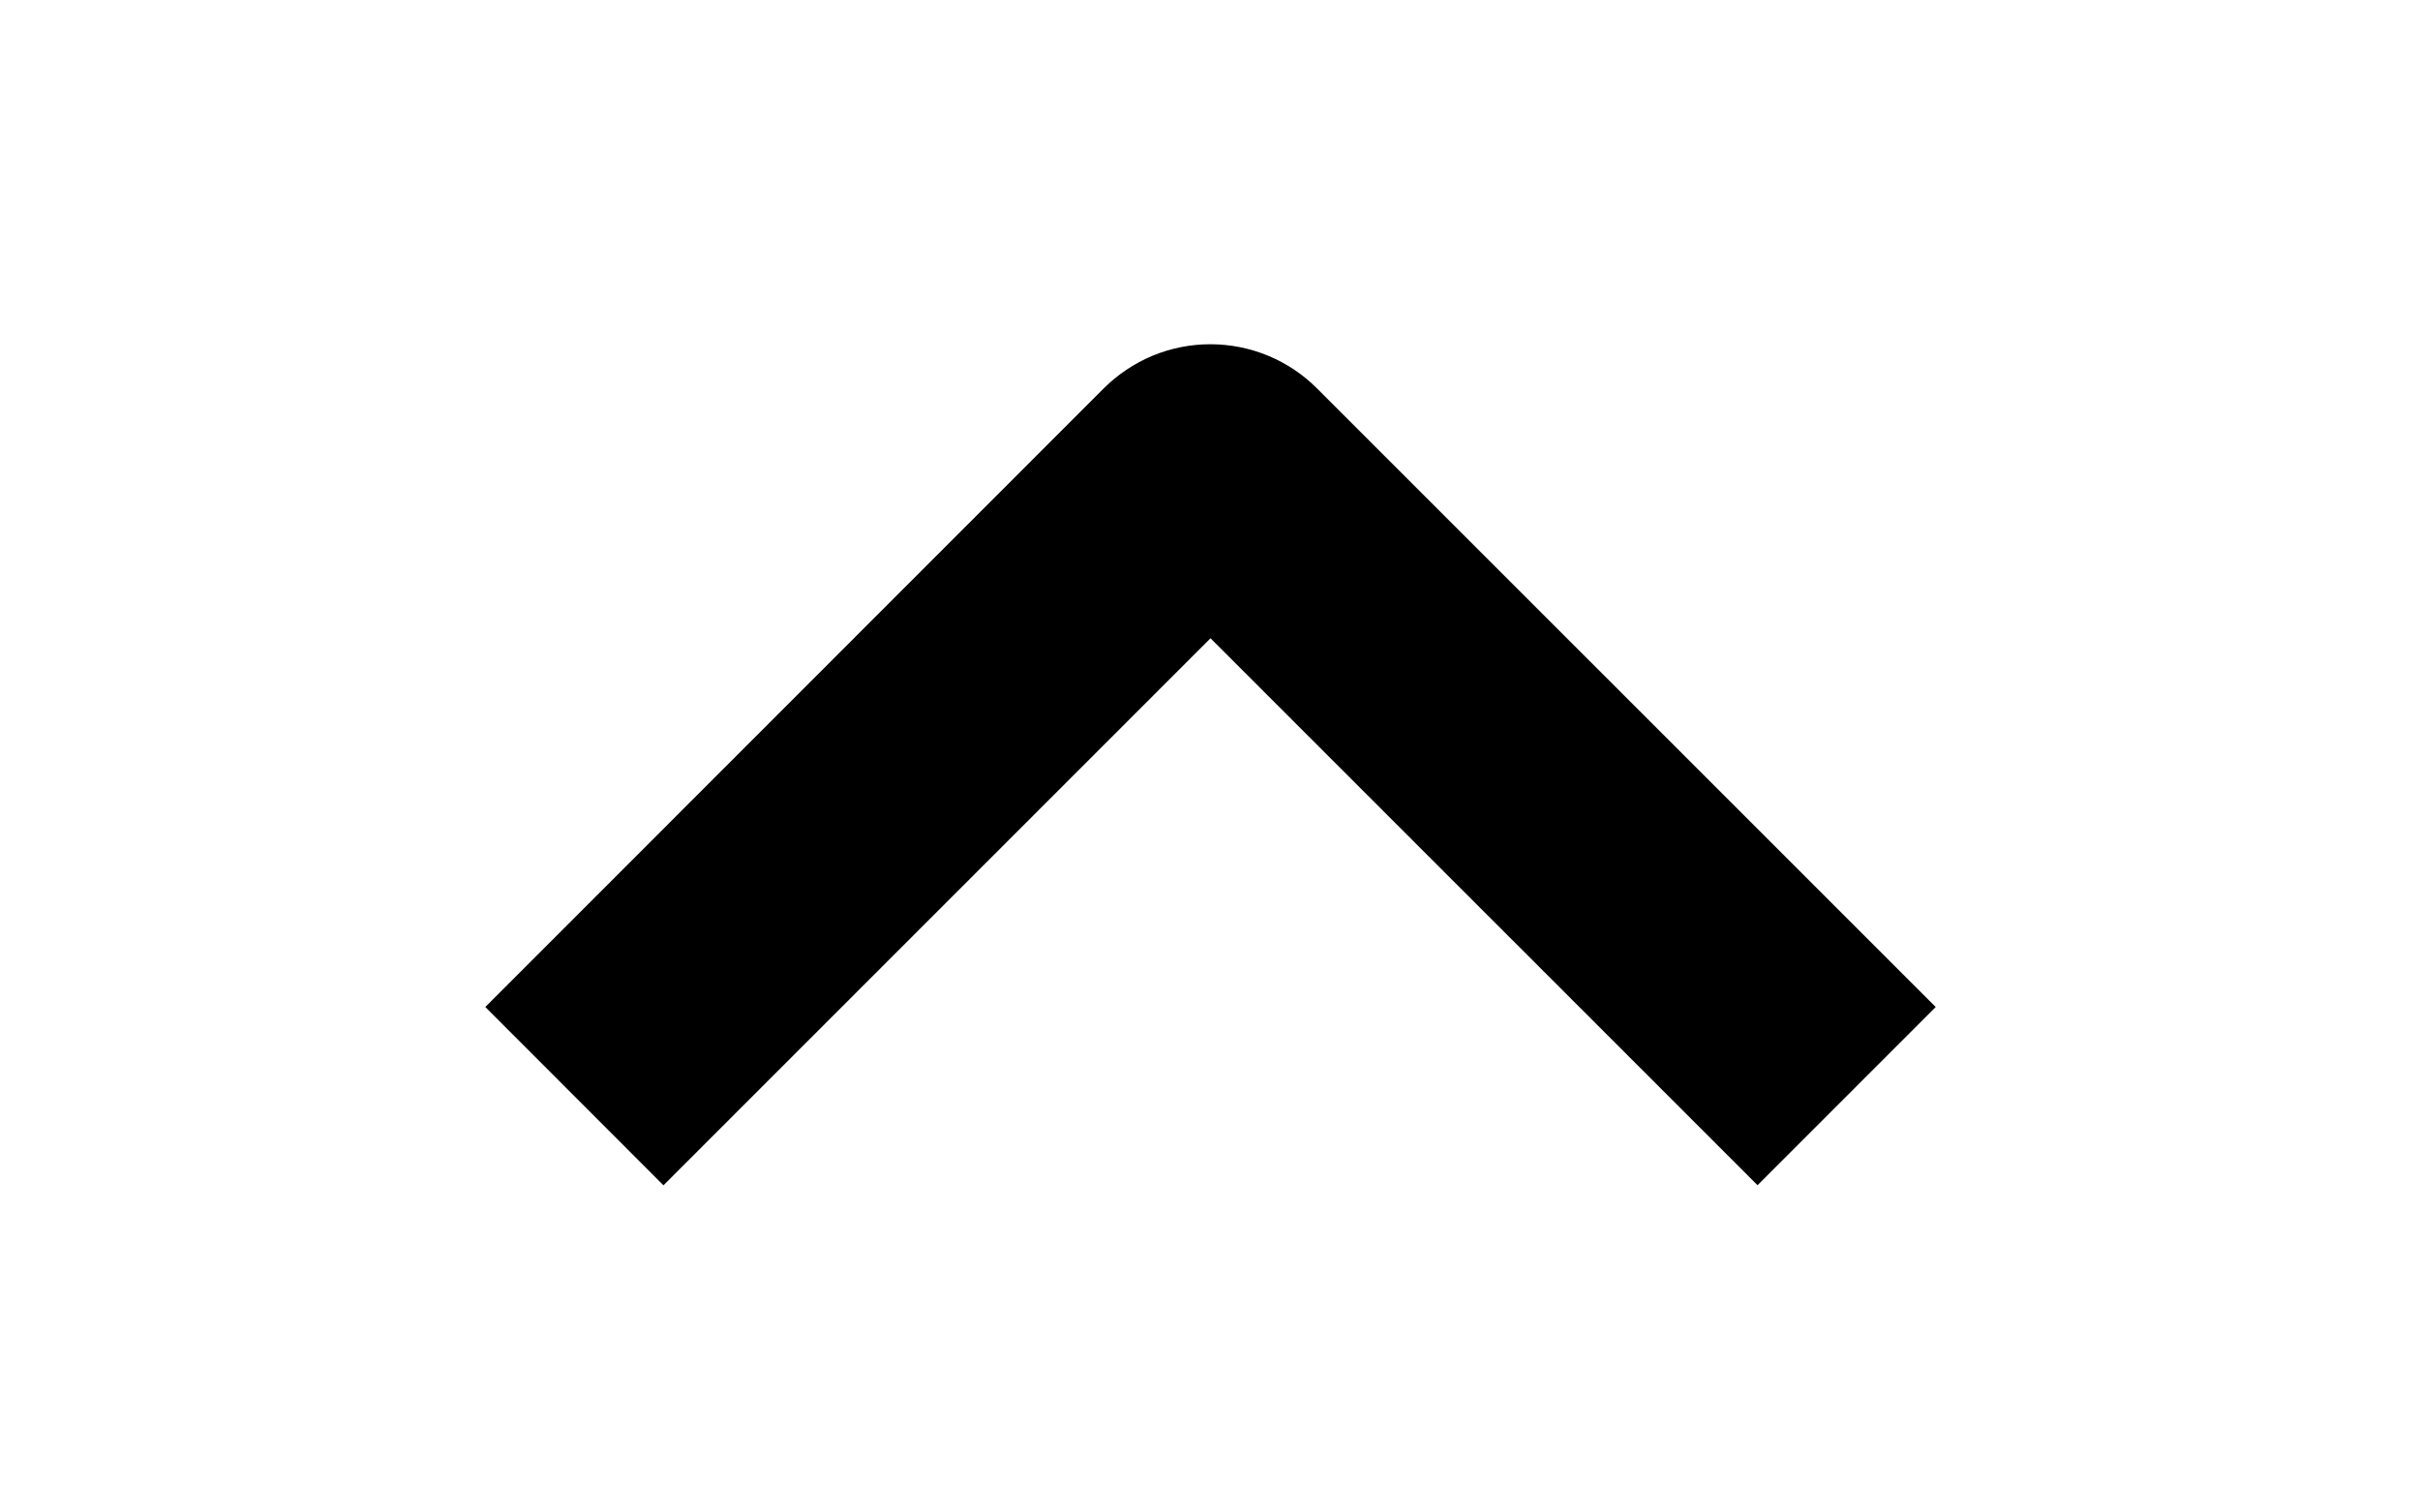<svg width="32" height="20" viewBox="0 0 24 12" fill="none" xmlns="http://www.w3.org/2000/svg">
  <g clip-path="url(#clip0_254_2291)">
    <path 
      d="M6.58 9.548L5.52 8.487L11.297 2.708C11.39 2.615 11.5 2.541 11.621 2.49C11.742 2.44 11.872 2.414 12.004 2.414C12.135 2.414 12.265 2.44 12.386 2.49C12.508 2.541 12.618 2.615 12.71 2.708L18.49 8.487L17.43 9.547L12.005 4.123L6.58 9.548Z" 
      fill="black" 
      stroke="black" 
      stroke-width="1"
    />
  </g>
  <defs>
    <clipPath id="clip0_254_2291">
      <rect width="12" height="24" fill="white" transform="matrix(0 -1 1 0 0 12)"/>
    </clipPath>
  </defs>
</svg>
